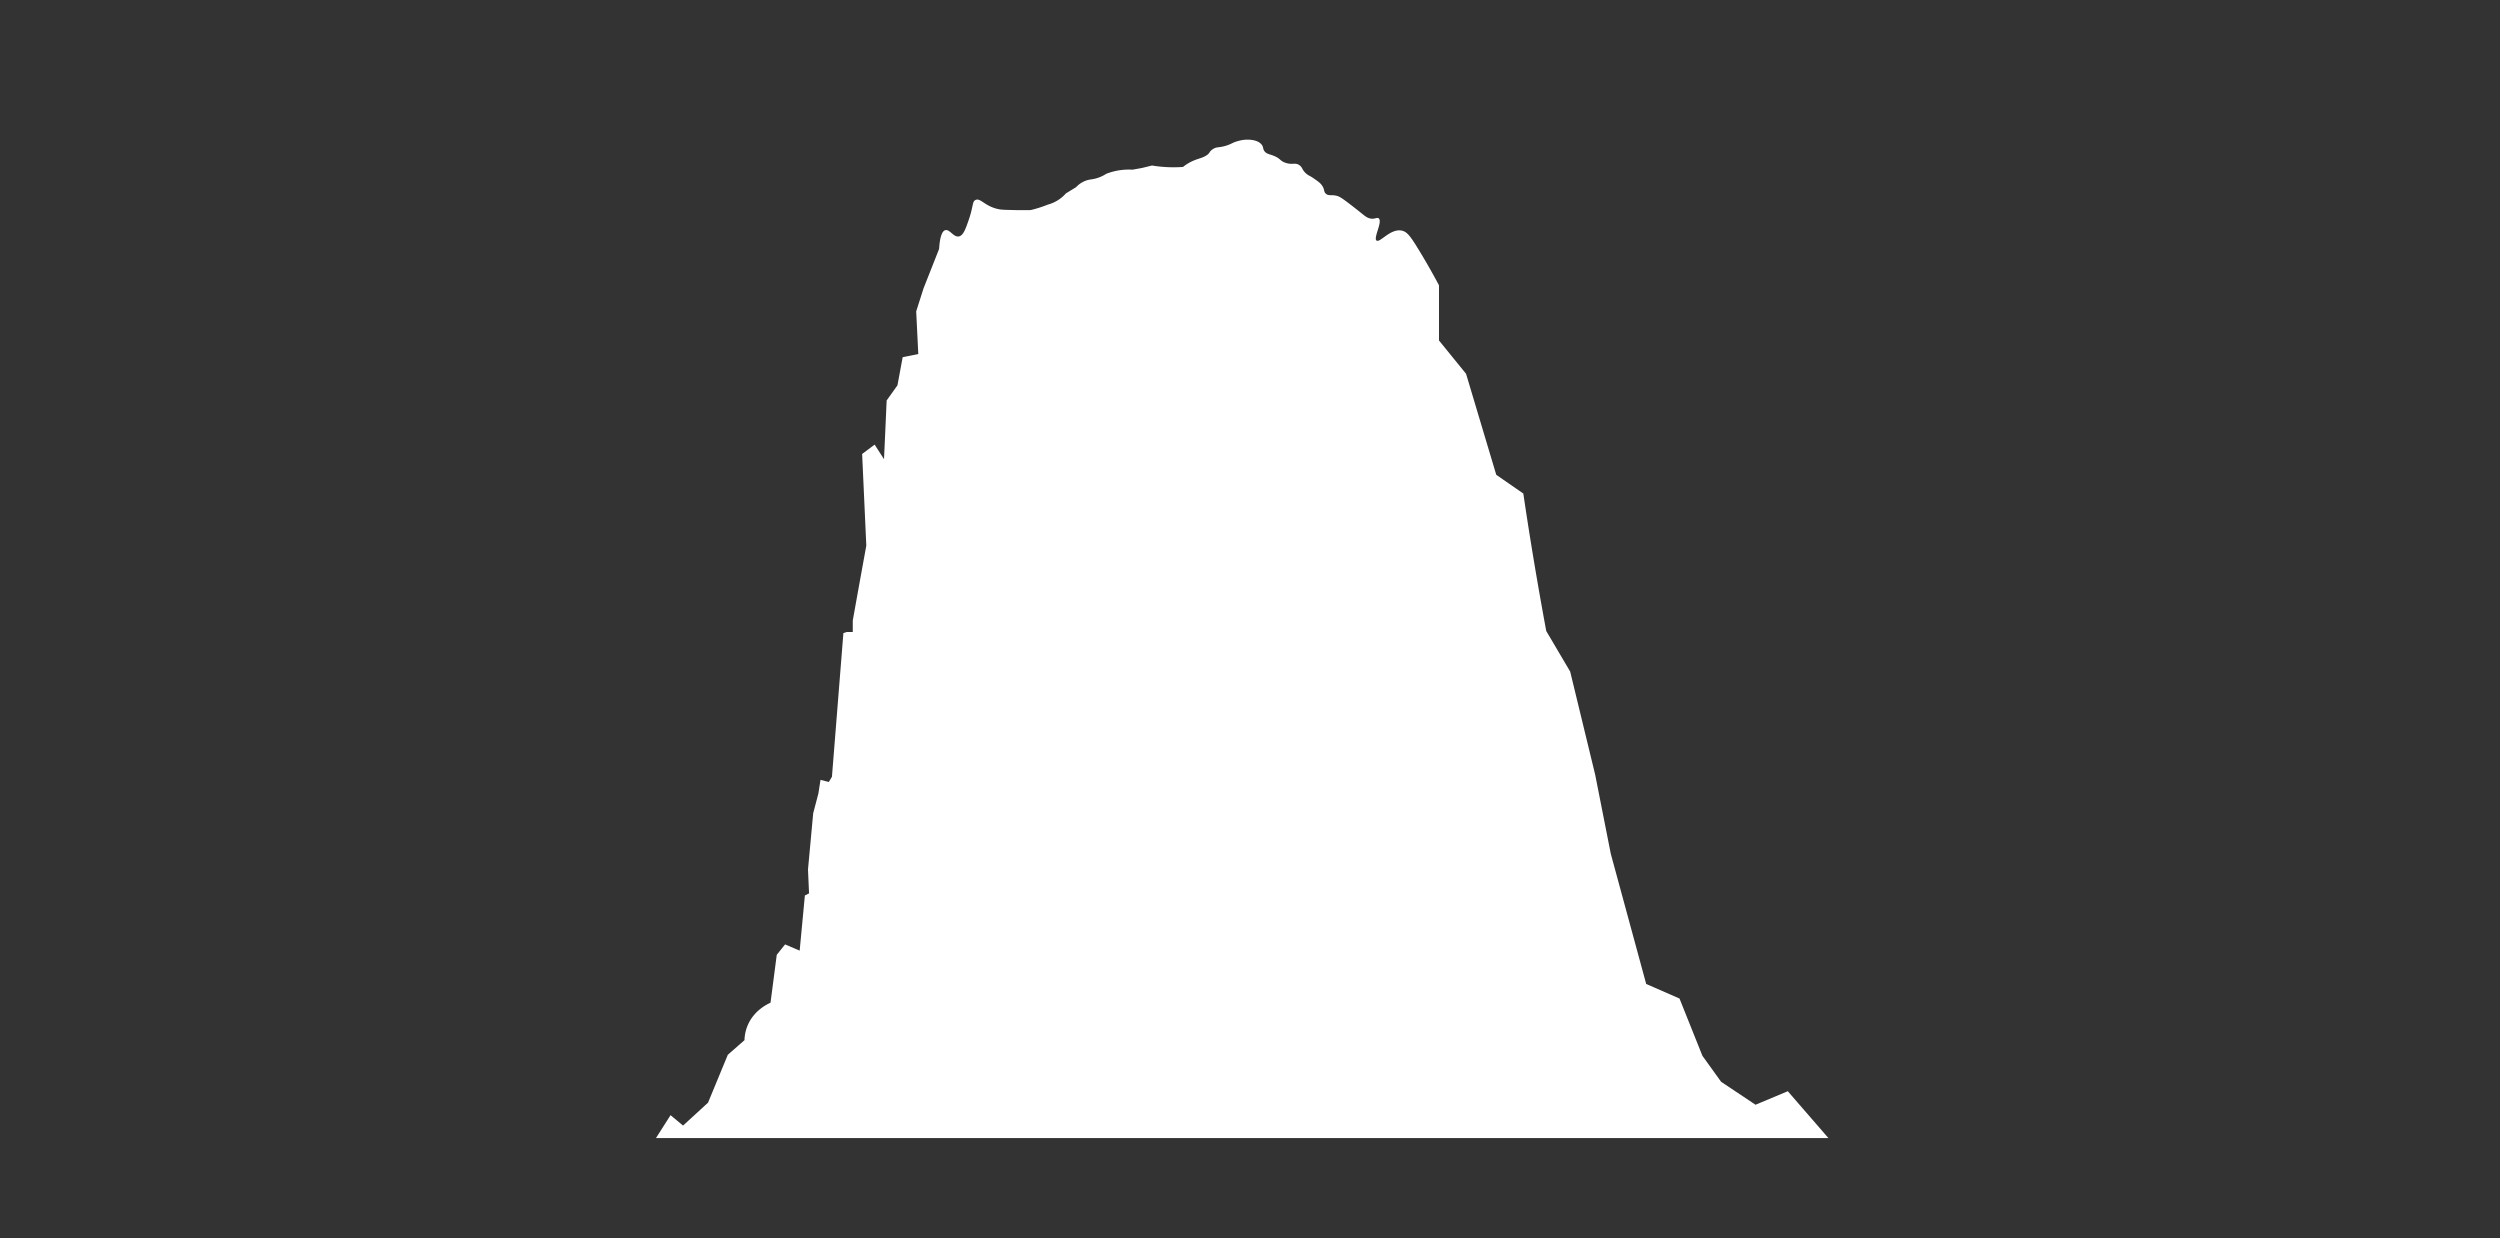 <svg xmlns="http://www.w3.org/2000/svg" viewBox="0 0 2401 1189"><rect x="0" y="0" width="2401" height="1189" fill="#333333" stroke="none"/><defs><style>.cls-1{fill:#fff;}</style></defs><title>Artboard 55 copy 9</title><g id="tree"><path class="cls-1" d="M1717,1048l-31,13-33-22-18-25-22-55-32-14q-17-62.5-34-125l-15-76-24-99-23-39c-10.26-55.45-17.32-100.17-22-132l-26-18q-14.51-48.49-29-97l-26-32V274c-7.56-14.19-14.47-26-20-35-7.44-12.15-10.73-16.66-16.12-17.6-10.79-1.89-20.67,12.12-23.88,9.6s6.12-18.23,2.08-21.31c-1.72-1.32-4,1.3-8.73,0-2.78-.78-4.34-2.12-8.31-5.31s-8.1-6.43-10.4-8.17c-6.52-4.94-9.78-7.41-12.89-8.17-5.13-1.25-7.76.34-10.39-2-2.18-2-1-3.59-3.32-7.35-1.77-2.81-4-4.34-8.32-7.35s-4.66-2.42-7.07-4.49c-4.42-3.81-3.44-5.9-6.65-8.17-4.24-3-6.77.08-13.72-2.45-5.27-1.92-4.2-3.82-10.81-6.53-4.39-1.8-6.59-1.67-8.73-4.08s-1-3.91-2.91-6.54c-3.74-5-12.12-5-14.6-4.94a30.51,30.51,0,0,0-7.75,1.21c-5.58,1.39-6,2.63-11.4,4.39-7.63,2.48-9.34.85-13.44,3.61-3.59,2.4-2.46,3.78-6.11,6-3.92,2.38-6.24,2.58-11,4.41a42.76,42.76,0,0,0-11.37,6.57,126.31,126.31,0,0,1-20.4-.18c-3.29-.29-6.42-.7-9.36-1.19l-9.78,2.39-9,1.61a59.65,59.65,0,0,0-25.25,4,35.26,35.26,0,0,1-9.78,4.4c-4.06,1.12-6,.84-9.36,2a24.5,24.5,0,0,0-9.78,6.4l-9.78,6a34.66,34.66,0,0,1-5.7,5.2,35.86,35.86,0,0,1-11.81,5.6c-2.73,1.11-5.72,2.2-9,3.2-2.56.79-5,1.45-7.33,2-3.64.08-8.83.13-15.07,0-8.2-.17-12.3-.26-14.84-.71-14-2.49-18.08-11.31-23-9-3.35,1.57-2,6-6.51,19-3.06,8.91-5.28,15.17-9.49,16-5.18,1-8.76-7.08-13-6-2.55.65-5.15,4.59-6,18l-15,38-7,22q1,20.5,2,41l-15,3q-2.5,13.5-5,27l-10.38,14.55Q850.32,412.77,849,441l-9-14-12,9q2,44,4,88-3,16.49-6,33-3.53,19.5-7,39v11h-6l-3,1q-5.5,69-11,138l-3,5-8-2q-1,6.5-2,13-2.5,9.5-5,19-2.5,27-5,54,.5,11.5,1,23l-4,2q-2.5,26.5-5,53l-14-6-8,10-6,46c-3.75,1.69-15.9,7.73-21.83,21.5A39.6,39.6,0,0,0,715,999l-16,14-19,46-24,22-12-10-14,22H1756Z"/></g></svg>
